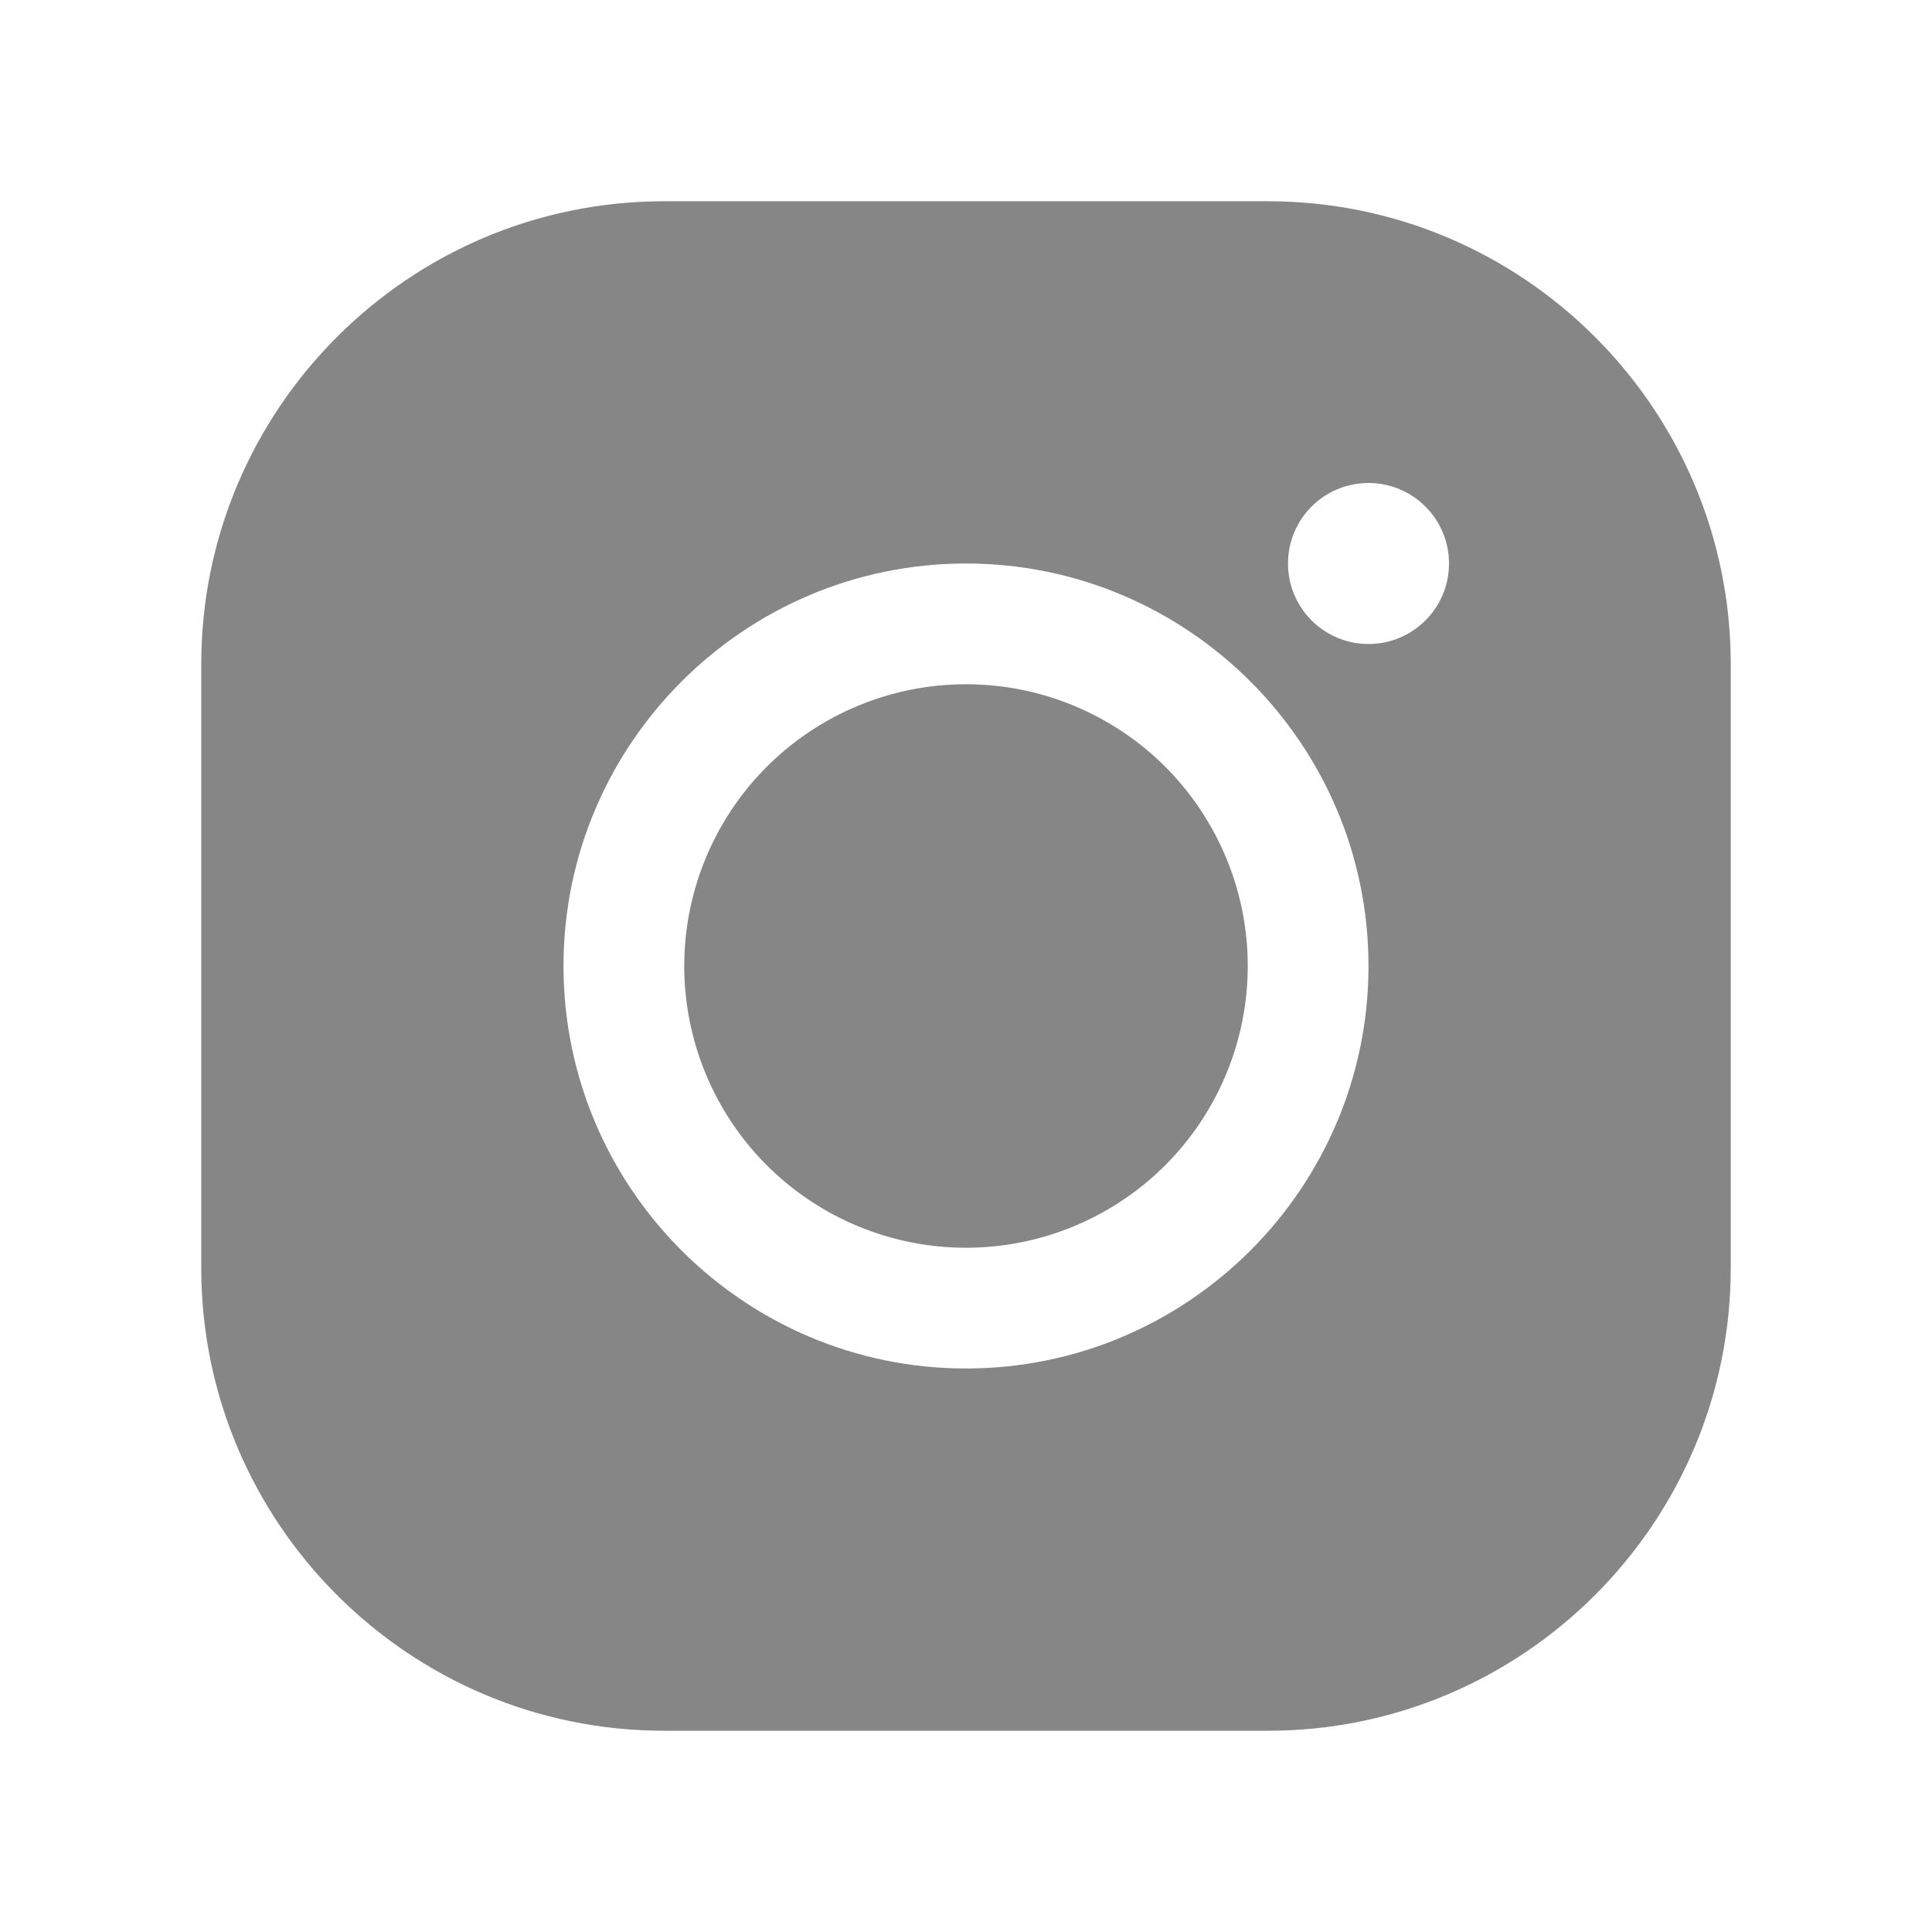<svg width="30" height="30" viewBox="0 0 30 30" fill="none" xmlns="http://www.w3.org/2000/svg">
<path d="M10.312 3.125C6.349 3.125 3.125 6.349 3.125 10.312V19.688C3.125 23.651 6.349 26.875 10.312 26.875H19.688C23.651 26.875 26.875 23.651 26.875 19.688V10.312C26.875 6.349 23.651 3.125 19.688 3.125H10.312ZM21.25 7.5C21.941 7.5 22.5 8.059 22.5 8.75C22.5 9.44 21.941 10 21.25 10C20.559 10 20 9.44 20 8.75C20 8.059 20.559 7.5 21.25 7.5ZM15 8.75C18.446 8.75 21.25 11.554 21.25 15C21.25 18.446 18.446 21.25 15 21.25C11.554 21.25 8.75 18.446 8.75 15C8.75 11.554 11.554 8.75 15 8.75ZM15 10.625C14.425 10.625 13.857 10.738 13.326 10.958C12.795 11.178 12.313 11.5 11.906 11.906C11.5 12.313 11.178 12.795 10.958 13.326C10.738 13.857 10.625 14.425 10.625 15C10.625 15.575 10.738 16.143 10.958 16.674C11.178 17.205 11.5 17.687 11.906 18.094C12.313 18.5 12.795 18.822 13.326 19.042C13.857 19.262 14.425 19.375 15 19.375C15.575 19.375 16.143 19.262 16.674 19.042C17.205 18.822 17.687 18.5 18.094 18.094C18.5 17.687 18.822 17.205 19.042 16.674C19.262 16.143 19.375 15.575 19.375 15C19.375 14.425 19.262 13.857 19.042 13.326C18.822 12.795 18.5 12.313 18.094 11.906C17.687 11.5 17.205 11.178 16.674 10.958C16.143 10.738 15.575 10.625 15 10.625Z" fill="#868686"/>
</svg>
